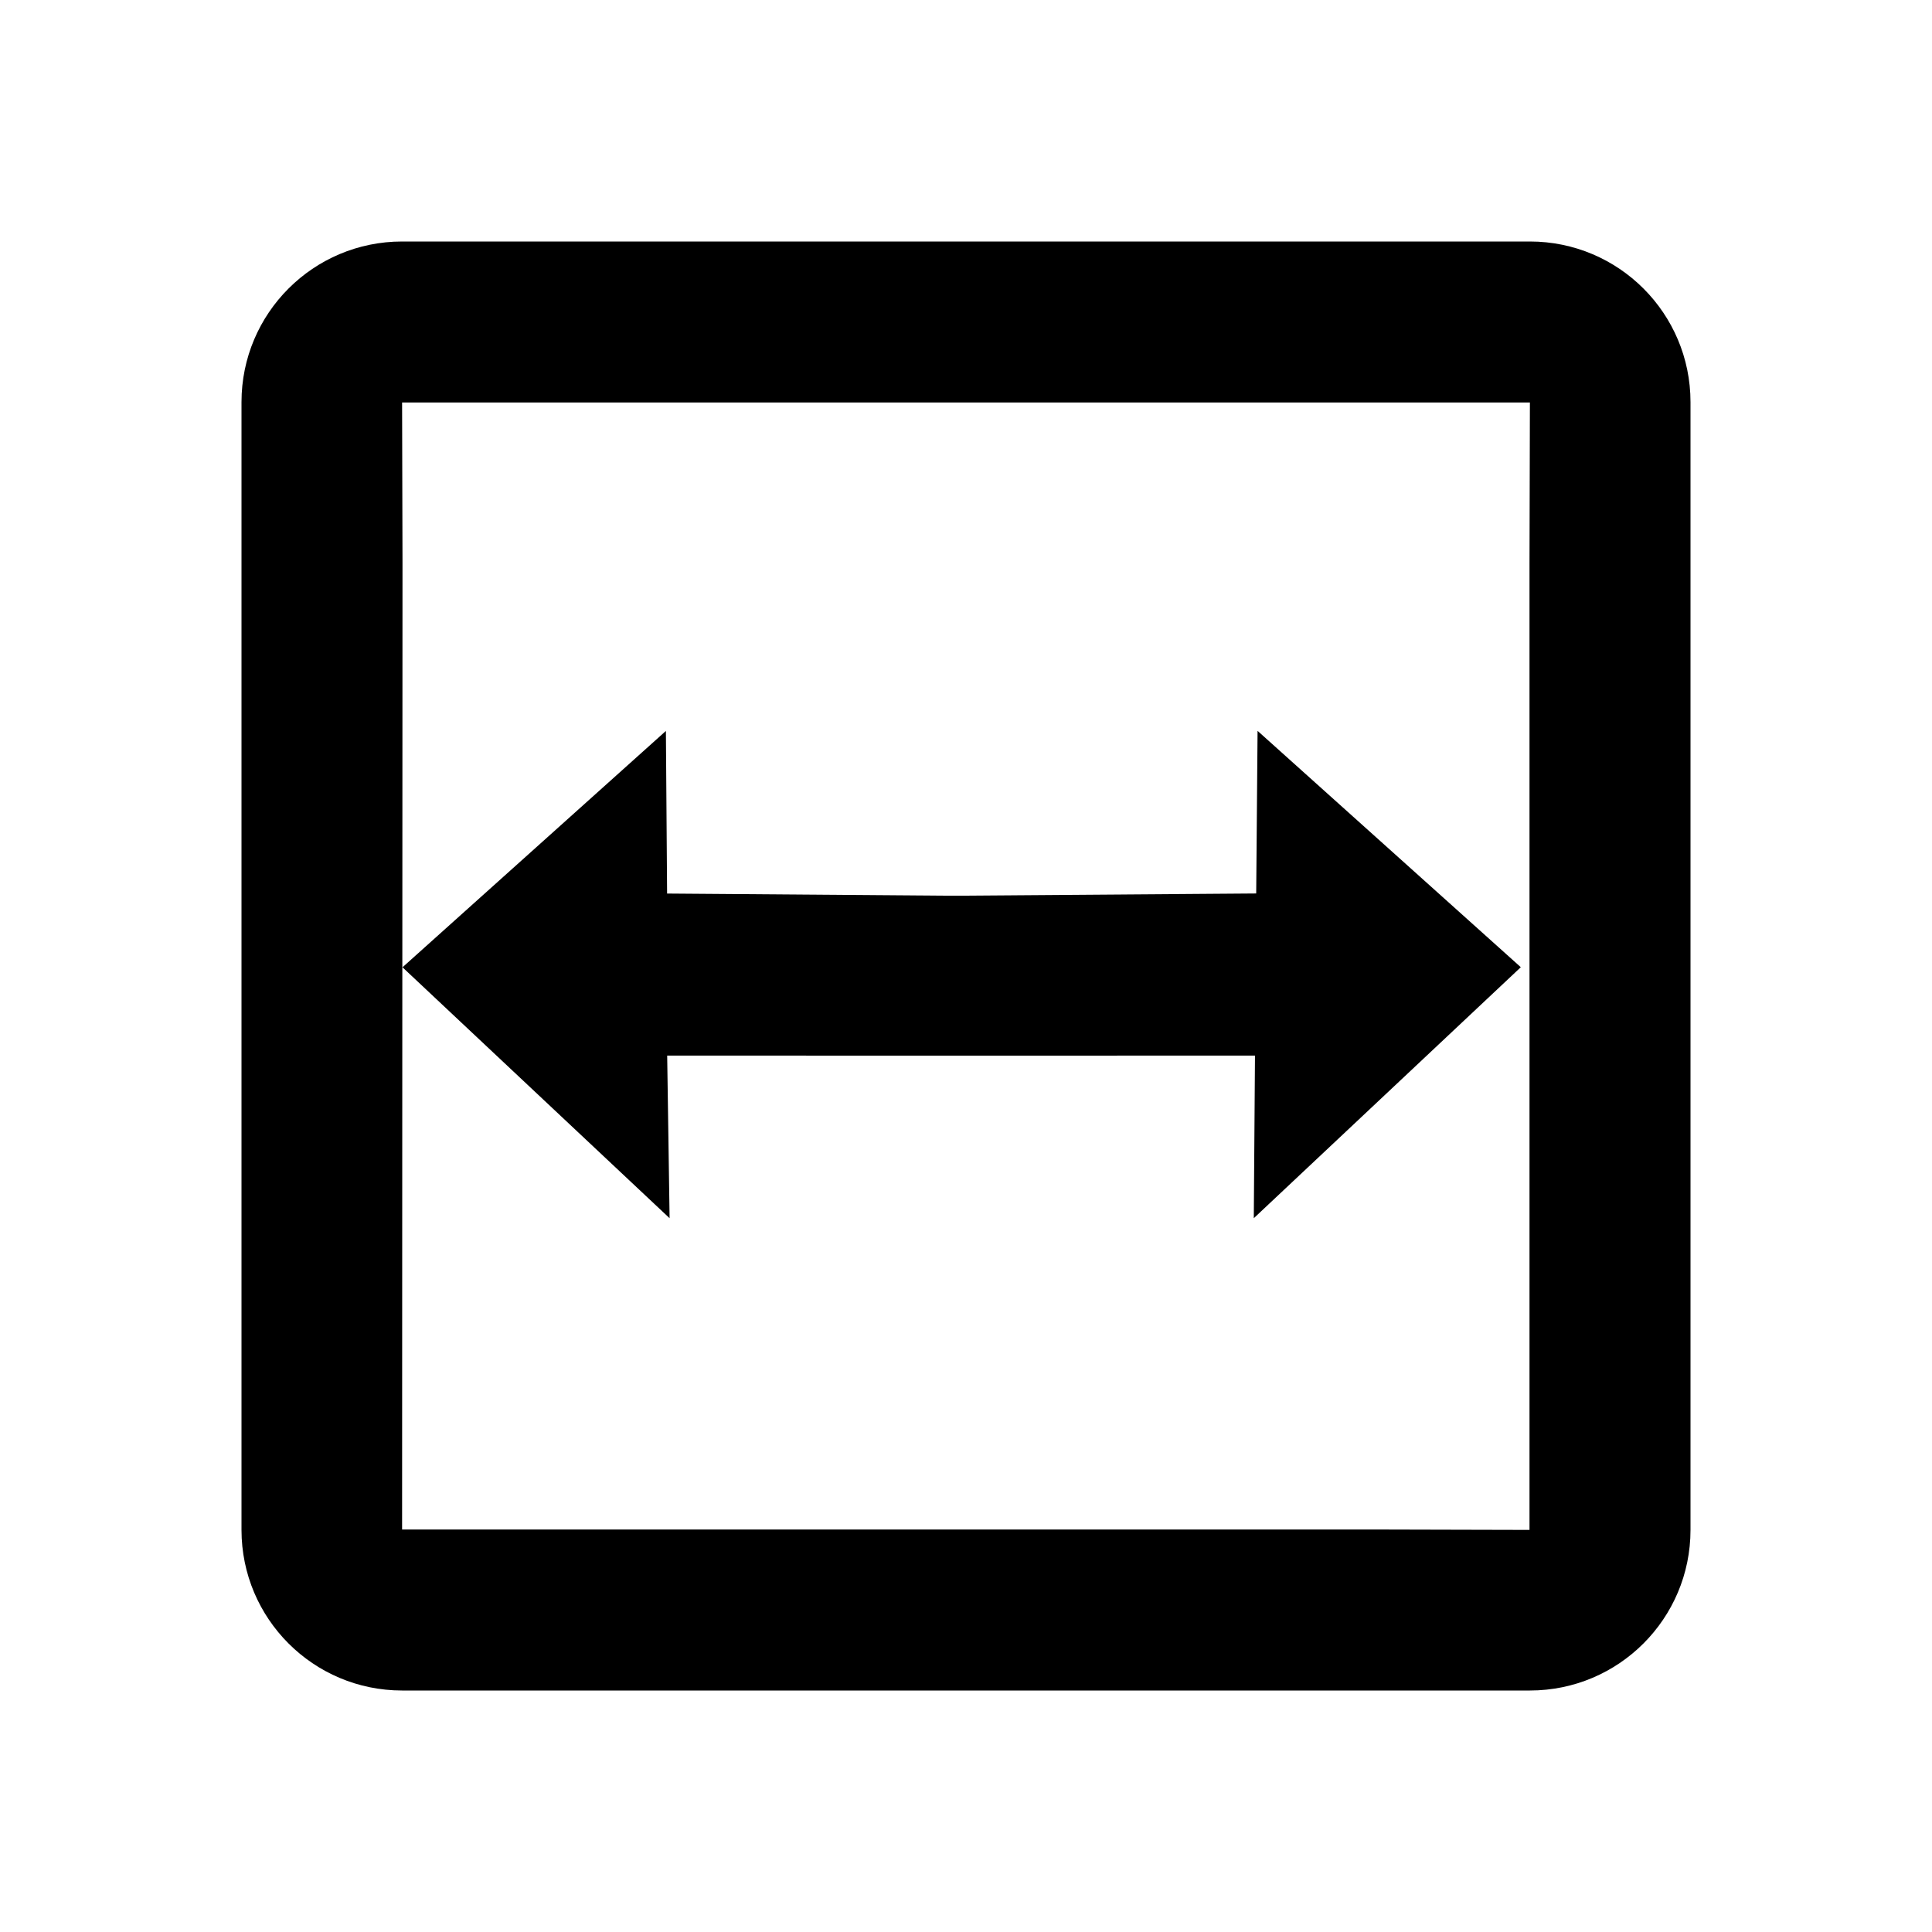 <svg xmlns="http://www.w3.org/2000/svg" viewBox="0 0 24 24">
  <g fill-rule="evenodd">
    <path d="M4.995 21h14.01C20.107 21 21 20.107 21 19.005V4.995C21 3.893 20.107 3 19.005 3H4.995C3.893 3 3 3.893 3 4.995v14.01C3 20.107 3.893 21 4.995 21zM5 6.995L4.995 5h14.01L19 6.995v12.01L17.005 19H4.995L5 6.995z"/>
    <path d="M10.014 13.113h5.576l-.015 2.02 3.317-3.118-3.27-2.936-.017 2.02-5.59.042"/>
    <path d="M13.878 13.113h-5.59l.03 2.02L5 12.016 8.272 9.08l.015 2.02 5.59.043"/>
  </g>
</svg>